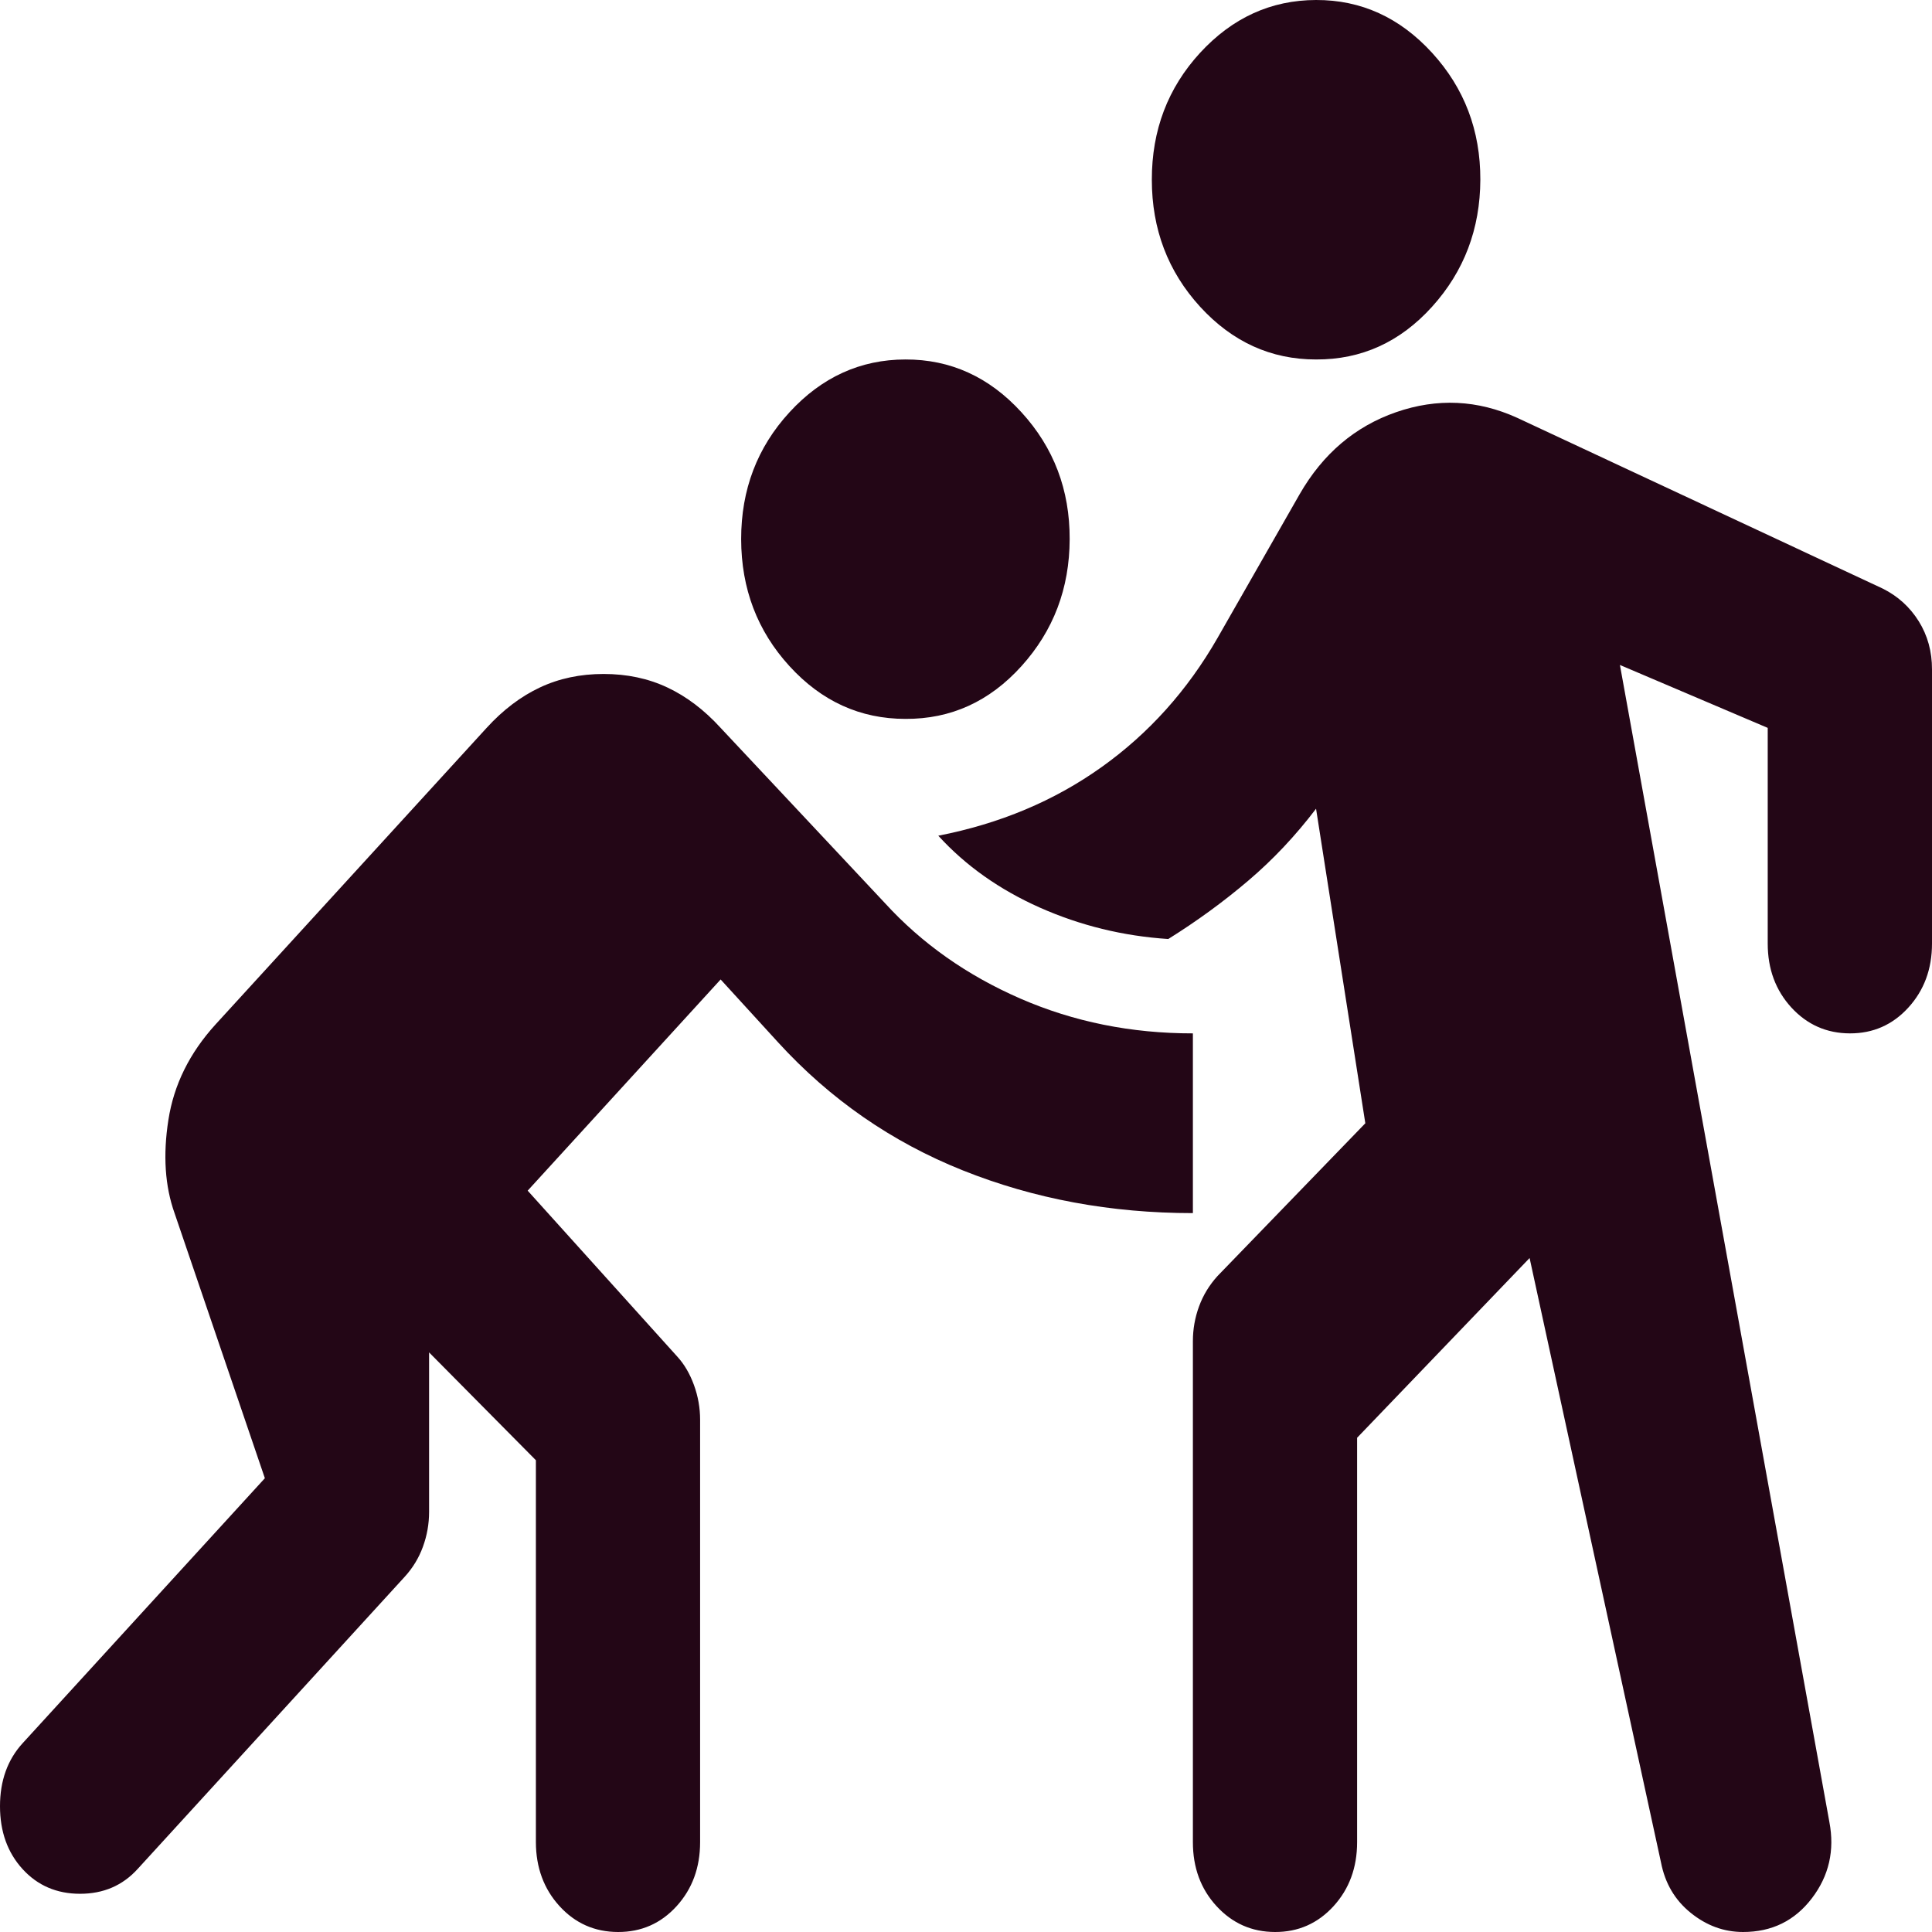 <svg width="32" height="32" viewBox="0 0 32 32" fill="none" xmlns="http://www.w3.org/2000/svg">
<path d="M7.107 22.4V25.042C7.107 25.24 7.073 25.433 7.005 25.619C6.937 25.806 6.835 25.973 6.699 26.121L2.278 30.958C2.029 31.231 1.712 31.367 1.326 31.367C0.941 31.367 0.623 31.231 0.374 30.958C0.125 30.685 0 30.338 0 29.916C0 29.495 0.125 29.147 0.374 28.874L4.387 24.484L2.891 20.093C2.732 19.646 2.698 19.132 2.789 18.55C2.879 17.967 3.14 17.44 3.571 16.967L8.06 12.056C8.332 11.758 8.626 11.535 8.944 11.386C9.261 11.237 9.612 11.163 9.998 11.163C10.383 11.163 10.735 11.237 11.052 11.386C11.37 11.535 11.664 11.758 11.936 12.056L14.657 14.958C15.269 15.628 16.017 16.155 16.901 16.54C17.785 16.925 18.738 17.117 19.758 17.116V20.093C18.397 20.093 17.128 19.857 15.949 19.386C14.77 18.915 13.75 18.208 12.888 17.265L11.936 16.223L8.74 19.721L11.222 22.474C11.335 22.598 11.426 22.754 11.494 22.94C11.562 23.127 11.596 23.319 11.596 23.516V30.512C11.596 30.933 11.466 31.287 11.206 31.573C10.945 31.859 10.622 32.001 10.236 32C9.85 31.999 9.527 31.856 9.267 31.571C9.008 31.287 8.877 30.933 8.876 30.512V24.186L7.107 22.4ZM22.478 23.814V30.512C22.478 30.933 22.348 31.287 22.087 31.573C21.825 31.859 21.503 32.001 21.118 32C20.733 31.999 20.411 31.856 20.149 31.571C19.888 31.287 19.758 30.933 19.758 30.512V22.214C19.758 22.015 19.792 21.823 19.86 21.638C19.928 21.452 20.03 21.285 20.166 21.135L22.614 18.605L21.798 13.395C21.458 13.842 21.084 14.239 20.676 14.586C20.268 14.933 19.826 15.256 19.35 15.553C18.602 15.504 17.893 15.33 17.224 15.033C16.554 14.735 15.993 14.338 15.541 13.842C16.561 13.643 17.462 13.265 18.245 12.706C19.028 12.148 19.668 11.435 20.166 10.567L21.526 8.186C21.911 7.516 22.444 7.063 23.124 6.827C23.805 6.591 24.473 6.622 25.131 6.921L31.184 9.749C31.433 9.873 31.632 10.053 31.78 10.289C31.927 10.525 32.001 10.792 32 11.088V15.628C32 16.05 31.869 16.403 31.608 16.689C31.347 16.975 31.024 17.117 30.64 17.116C30.255 17.115 29.932 16.972 29.671 16.688C29.41 16.403 29.279 16.05 29.279 15.628V12.056L26.831 11.014L30.3 30.177C30.39 30.648 30.294 31.07 30.01 31.442C29.726 31.814 29.347 32 28.871 32C28.554 32 28.265 31.894 28.004 31.683C27.742 31.472 27.578 31.193 27.511 30.846L25.335 20.837L22.478 23.814ZM14.997 11.907C14.249 11.907 13.608 11.616 13.076 11.033C12.544 10.451 12.277 9.75 12.276 8.93C12.275 8.111 12.542 7.41 13.076 6.829C13.61 6.247 14.251 5.955 14.997 5.954C15.743 5.952 16.384 6.243 16.919 6.829C17.454 7.414 17.72 8.115 17.717 8.93C17.715 9.746 17.448 10.447 16.919 11.033C16.389 11.62 15.749 11.911 14.997 11.907ZM21.798 5.954C21.05 5.954 20.41 5.662 19.877 5.08C19.345 4.497 19.078 3.796 19.078 2.977C19.077 2.157 19.343 1.457 19.877 0.875C20.412 0.294 21.052 0.002 21.798 1.00566e-05C22.544 -0.002 23.185 0.29 23.72 0.875C24.255 1.461 24.521 2.161 24.519 2.977C24.516 3.792 24.25 4.493 23.72 5.08C23.191 5.666 22.55 5.957 21.798 5.954Z" fill="#230616"/>
</svg>
